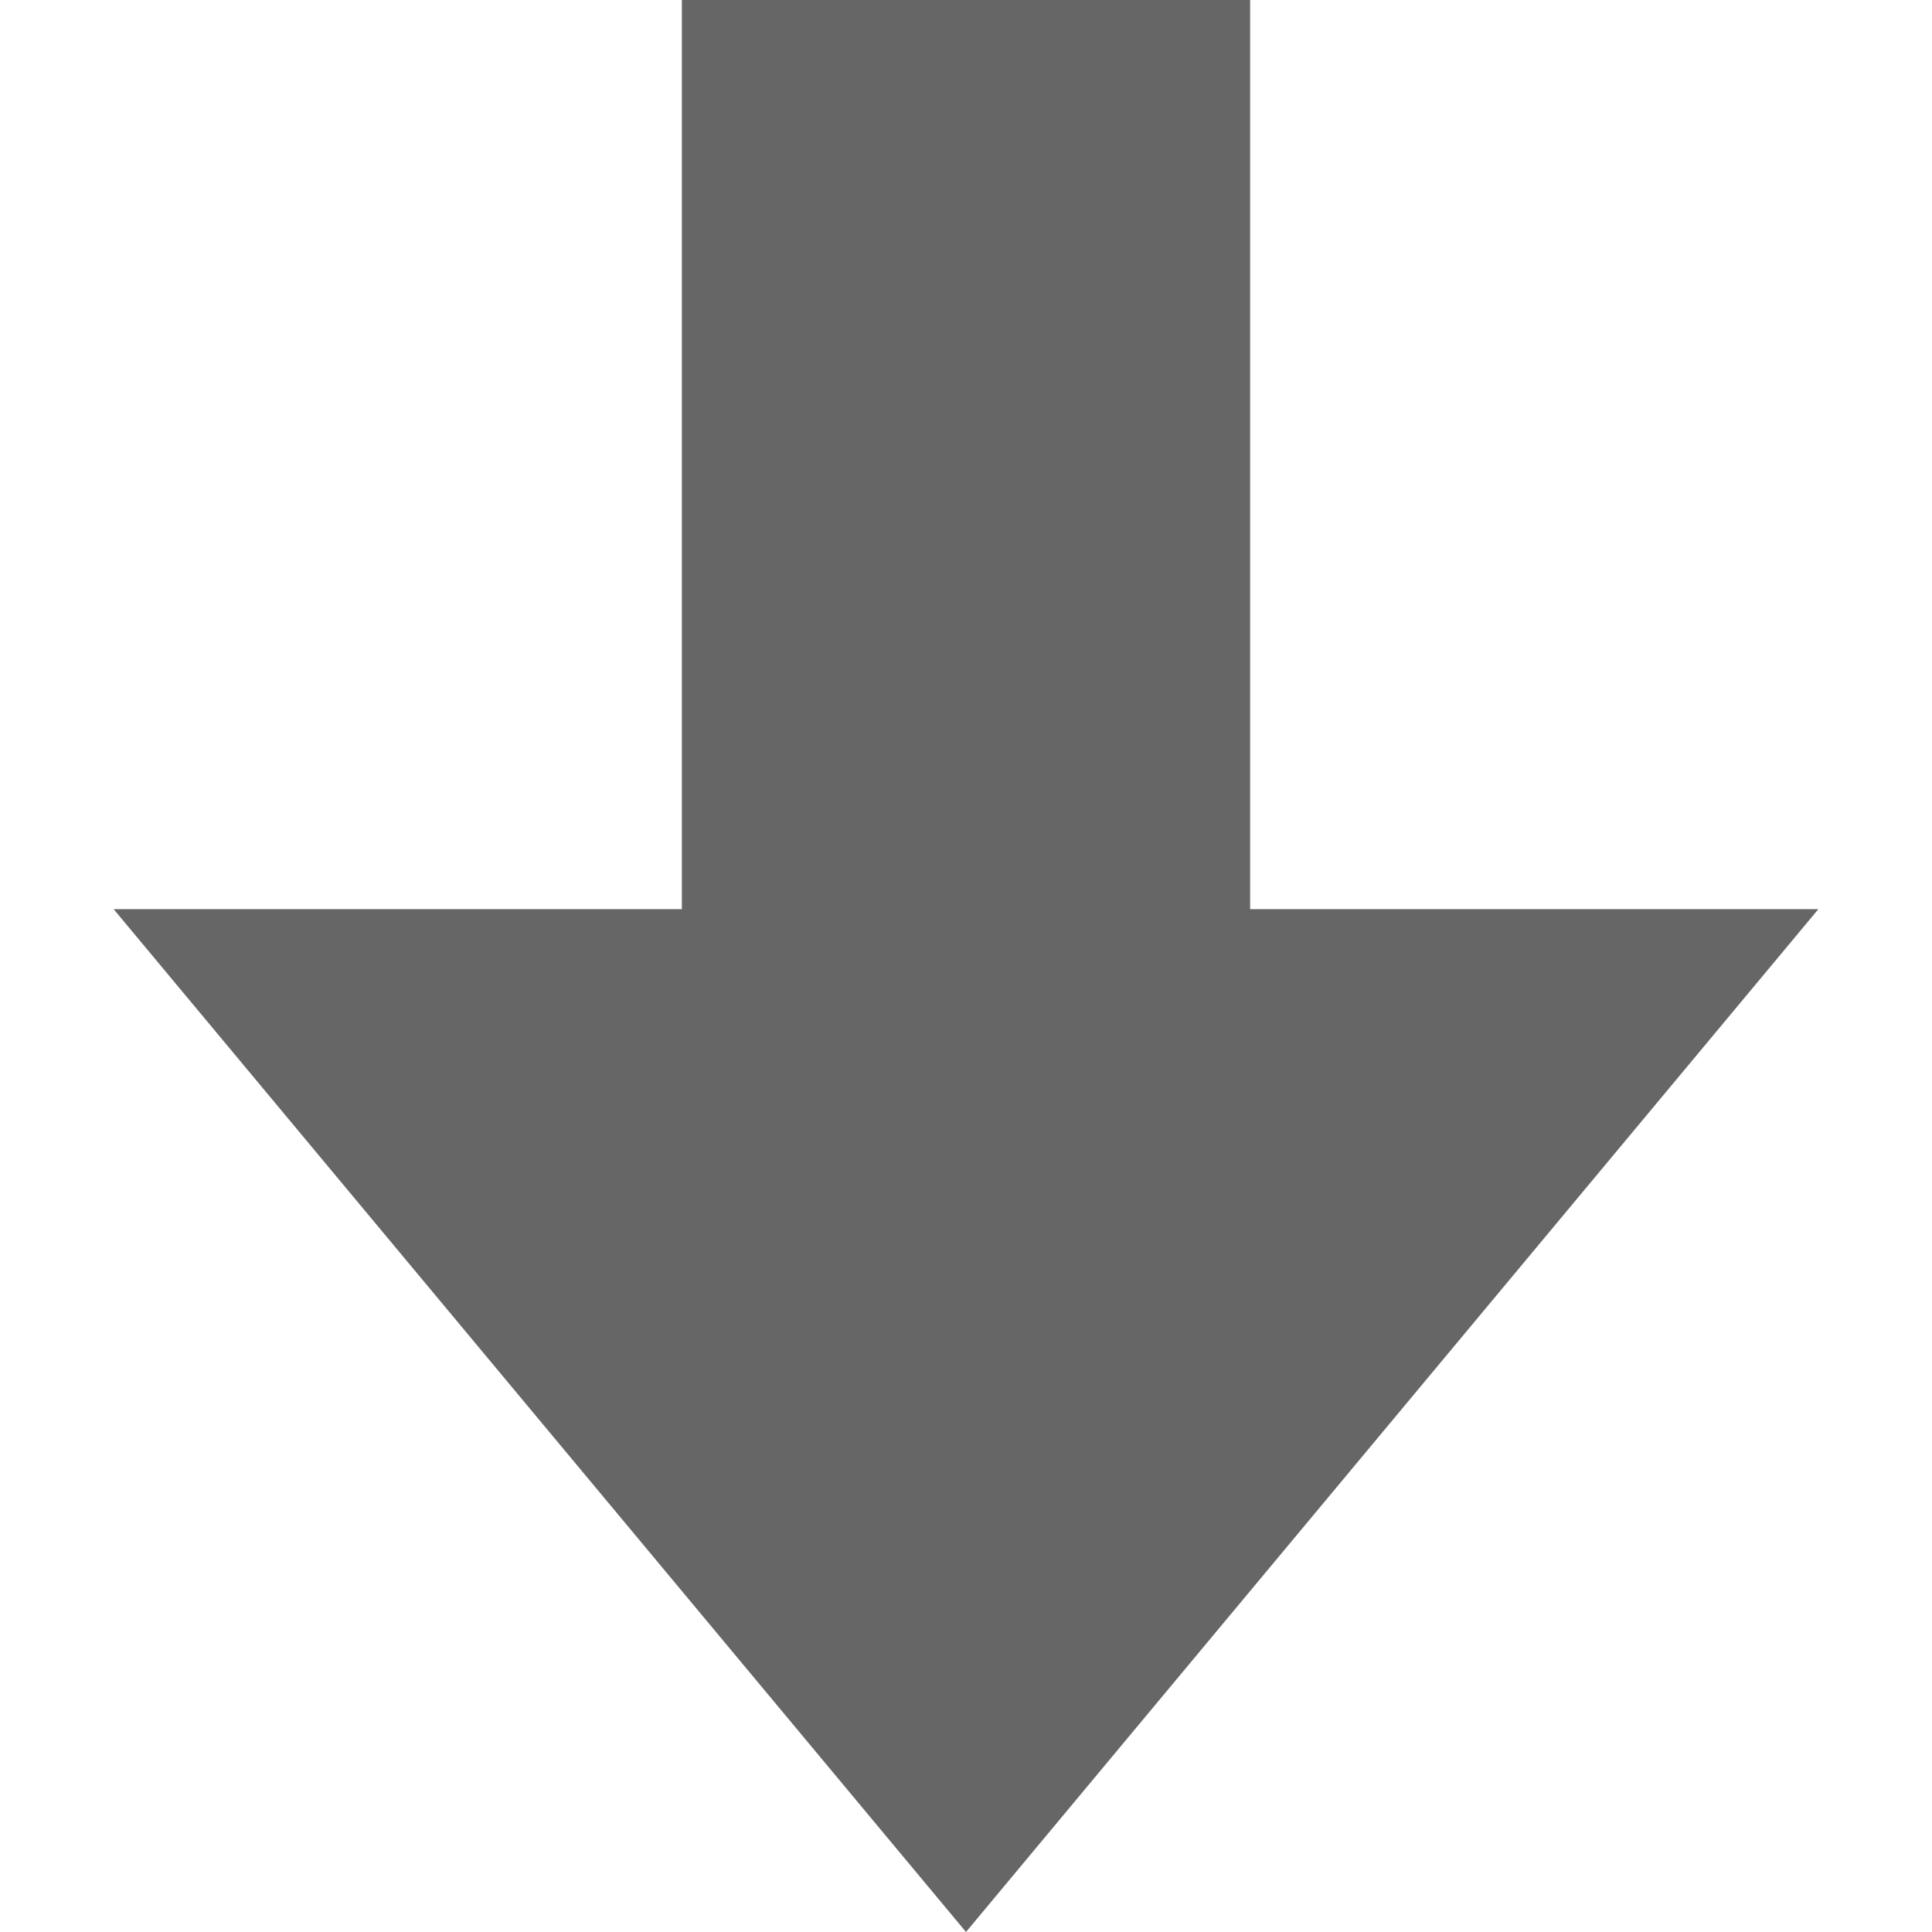 <?xml version="1.0" encoding="UTF-8" standalone="no"?>
<svg width="17px" height="17px" viewBox="0 0 17 17" version="1.1" xmlns="http://www.w3.org/2000/svg" xmlns:xlink="http://www.w3.org/1999/xlink" xmlns:sketch="http://www.bohemiancoding.com/sketch/ns">
    <!-- Generator: Sketch 3.3.3 (12072) - http://www.bohemiancoding.com/sketch -->
    <title>drag-arrow</title>
    <desc>Created with Sketch.</desc>
    <defs></defs>
    <g id="Page-1" stroke="none" stroke-width="1" fill="none" fill-rule="evenodd" sketch:type="MSPage">
        <g id="drag-arrow" sketch:type="MSArtboardGroup" fill="#666666">
            <path d="M6,8 L1,8 L8.5,17 L16,8 L11,8 L11,0 L6,0 L6,8 Z" id="Triangle-1" sketch:type="MSShapeGroup"></path>
        </g>
    </g>
</svg>
